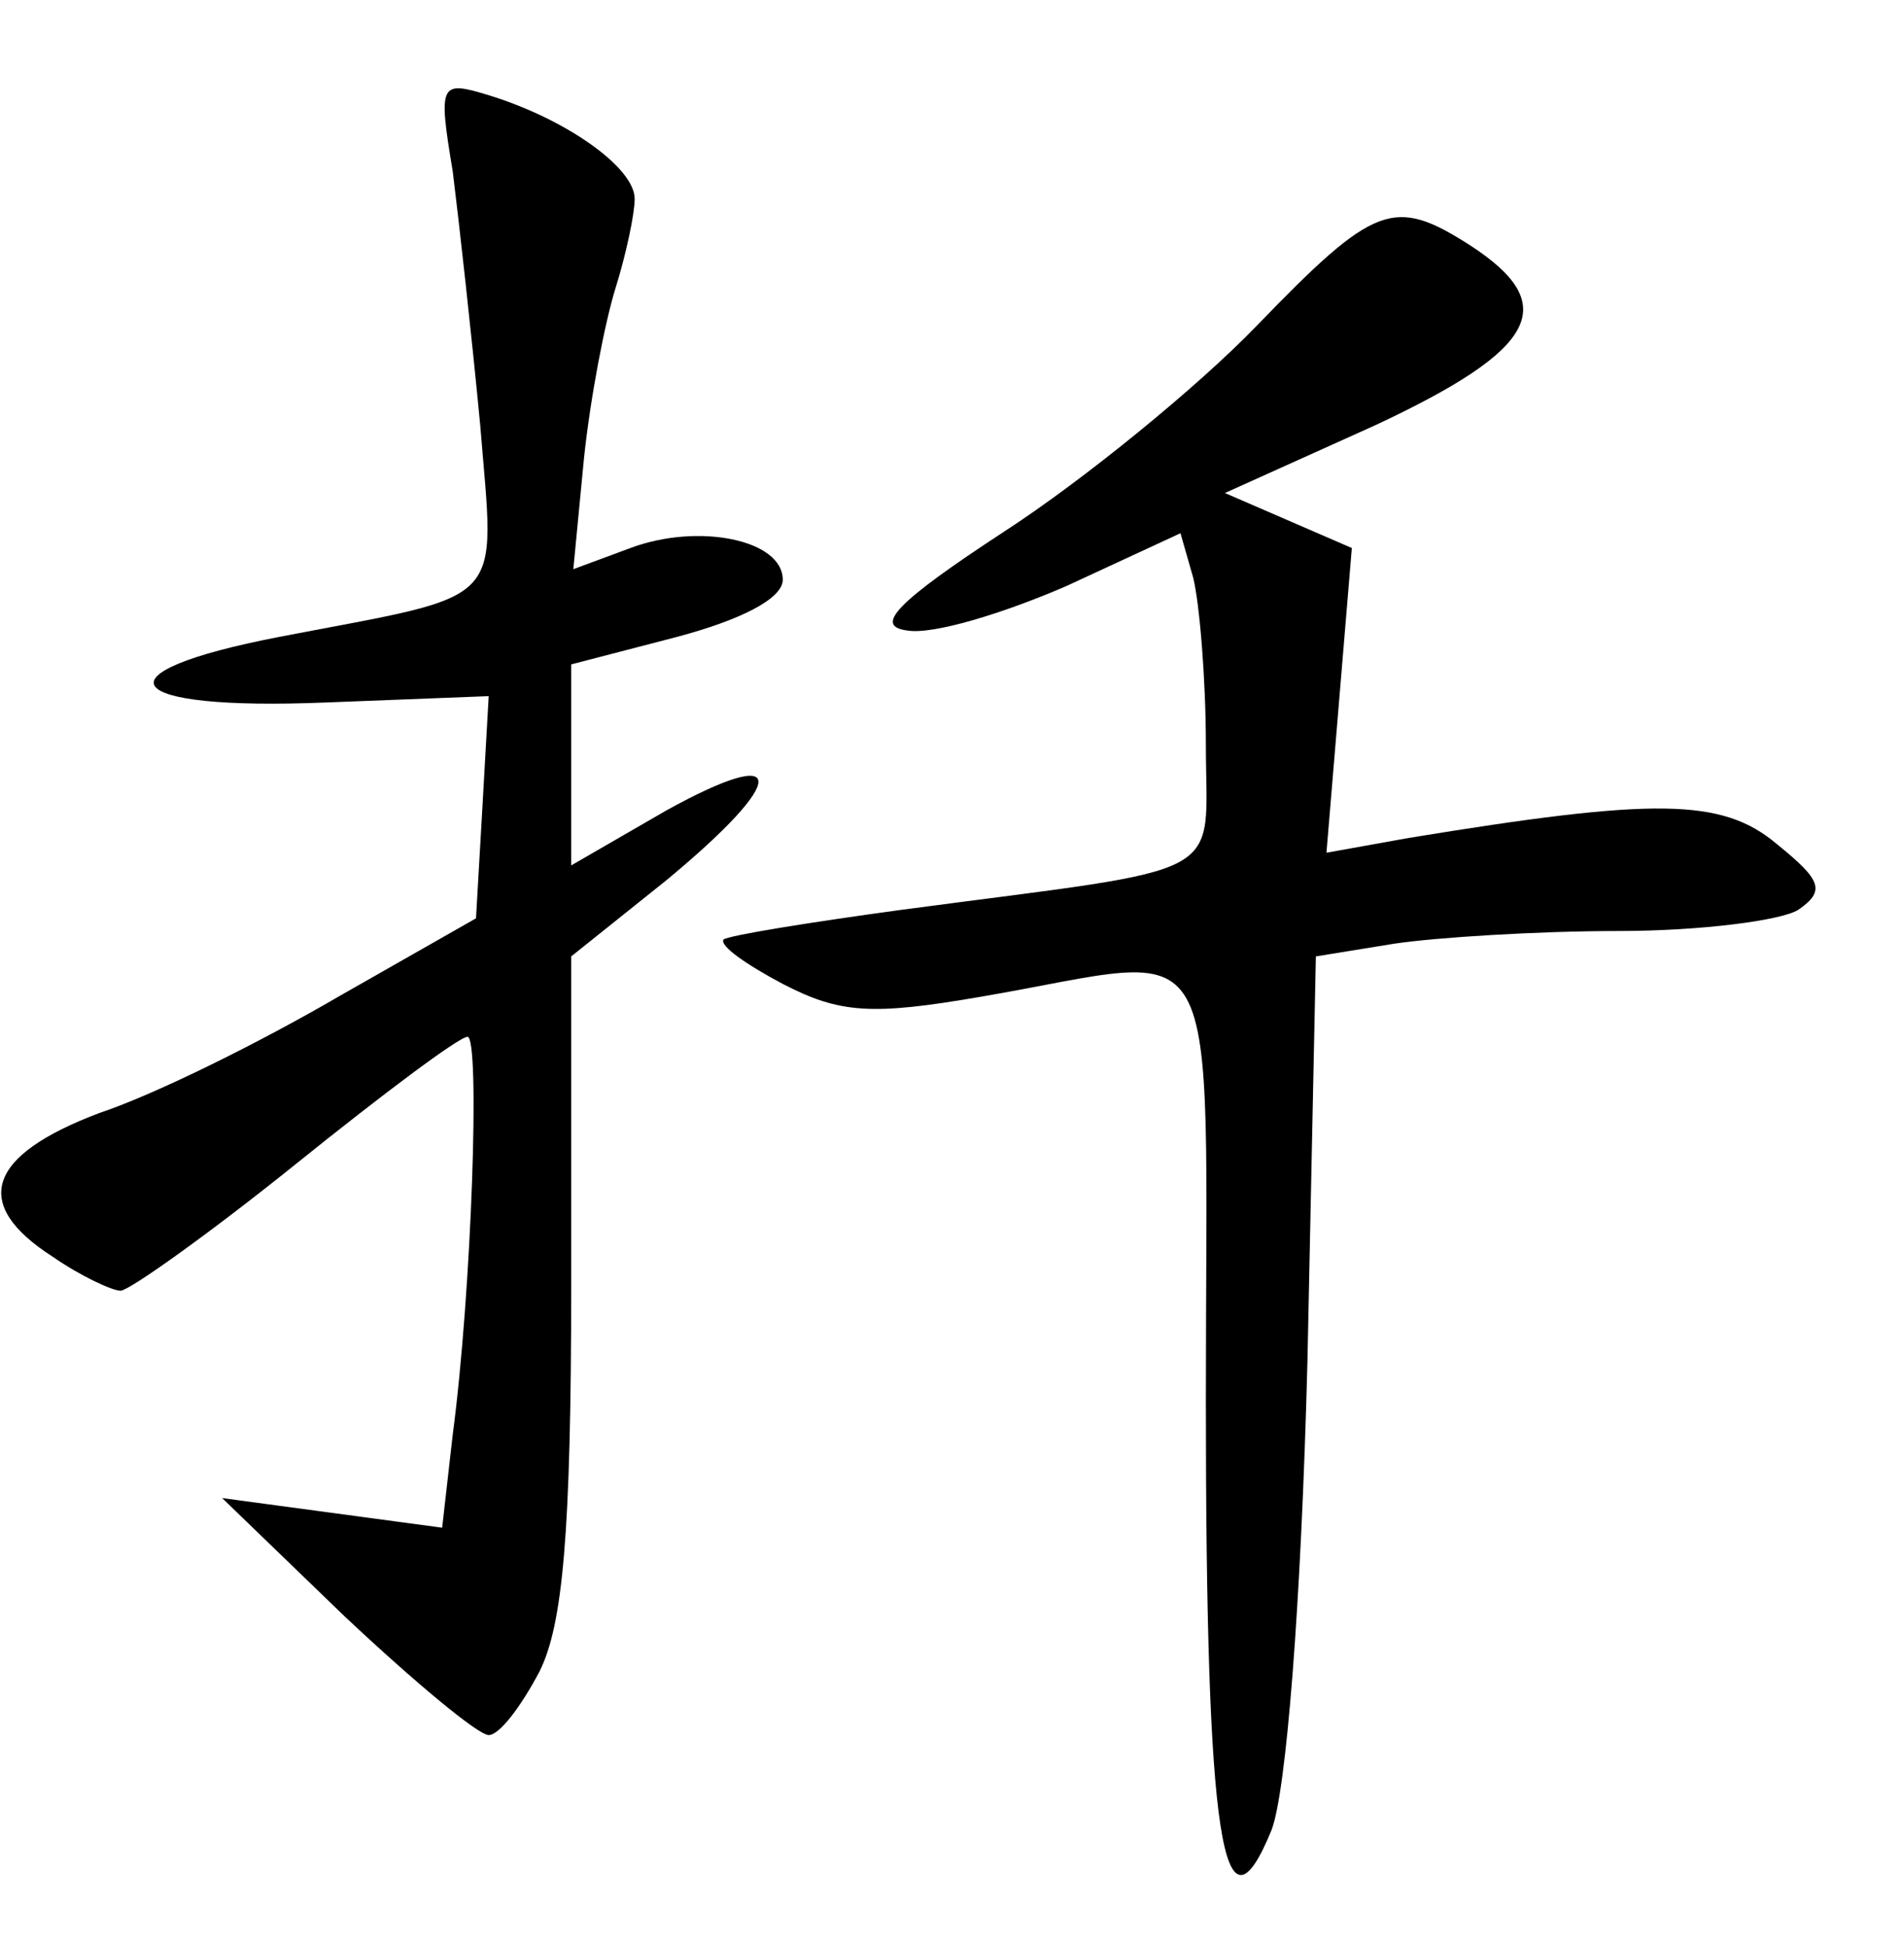 <?xml version="1.0" standalone="no"?>
<!DOCTYPE svg PUBLIC "-//W3C//DTD SVG 20010904//EN"
 "http://www.w3.org/TR/2001/REC-SVG-20010904/DTD/svg10.dtd">
<svg version="1.0" xmlns="http://www.w3.org/2000/svg"
 width="90pt" height="92pt" viewBox="0 0 90 92"
 preserveAspectRatio="xMidYMid meet">
<g transform="translate(0,92) scale(0.1,-0.1)"
fill="#000000" stroke="none">
<path d="M214 839 c3 -24 9 -78 13 -120 7 -87 14 -79 -95 -100 -88 -17 -76
-35 22 -31 l77 3 -3 -53 -3 -52 -65 -37 c-36 -21 -86 -46 -113 -55 -53 -20
-61 -43 -22 -68 13 -9 28 -16 32 -16 4 0 42 27 83 60 41 33 77 60 81 60 6 0 2
-120 -7 -188 l-5 -44 -52 7 -52 7 58 -56 c33 -31 63 -56 68 -56 5 0 15 13 24
30 11 22 15 65 15 183 l0 155 45 36 c58 48 58 65 0 33 l-45 -26 0 48 0 47 50
13 c30 8 50 18 50 27 0 19 -40 27 -72 15 l-27 -10 5 52 c3 29 10 65 15 81 5
16 9 35 9 42 0 15 -33 38 -69 49 -23 7 -24 6 -17 -36z"/>
<path d="M594 766 c-28 -29 -82 -73 -119 -97 -52 -34 -62 -45 -46 -47 12 -2
45 8 75 21 l54 25 6 -21 c3 -12 6 -48 6 -79 0 -65 14 -57 -144 -78 -44 -6 -81
-12 -84 -14 -2 -3 11 -12 28 -21 27 -14 42 -15 94 -6 117 20 106 41 106 -191
0 -208 8 -259 31 -203 7 18 14 106 17 221 l4 192 37 6 c20 3 68 6 106 6 39 0
77 5 85 10 13 9 11 14 -10 31 -26 22 -58 22 -174 3 l-39 -7 6 72 6 72 -30 13
-30 13 71 32 c77 36 88 57 45 85 -36 23 -45 20 -101 -38z"/>
</g>
</svg>
